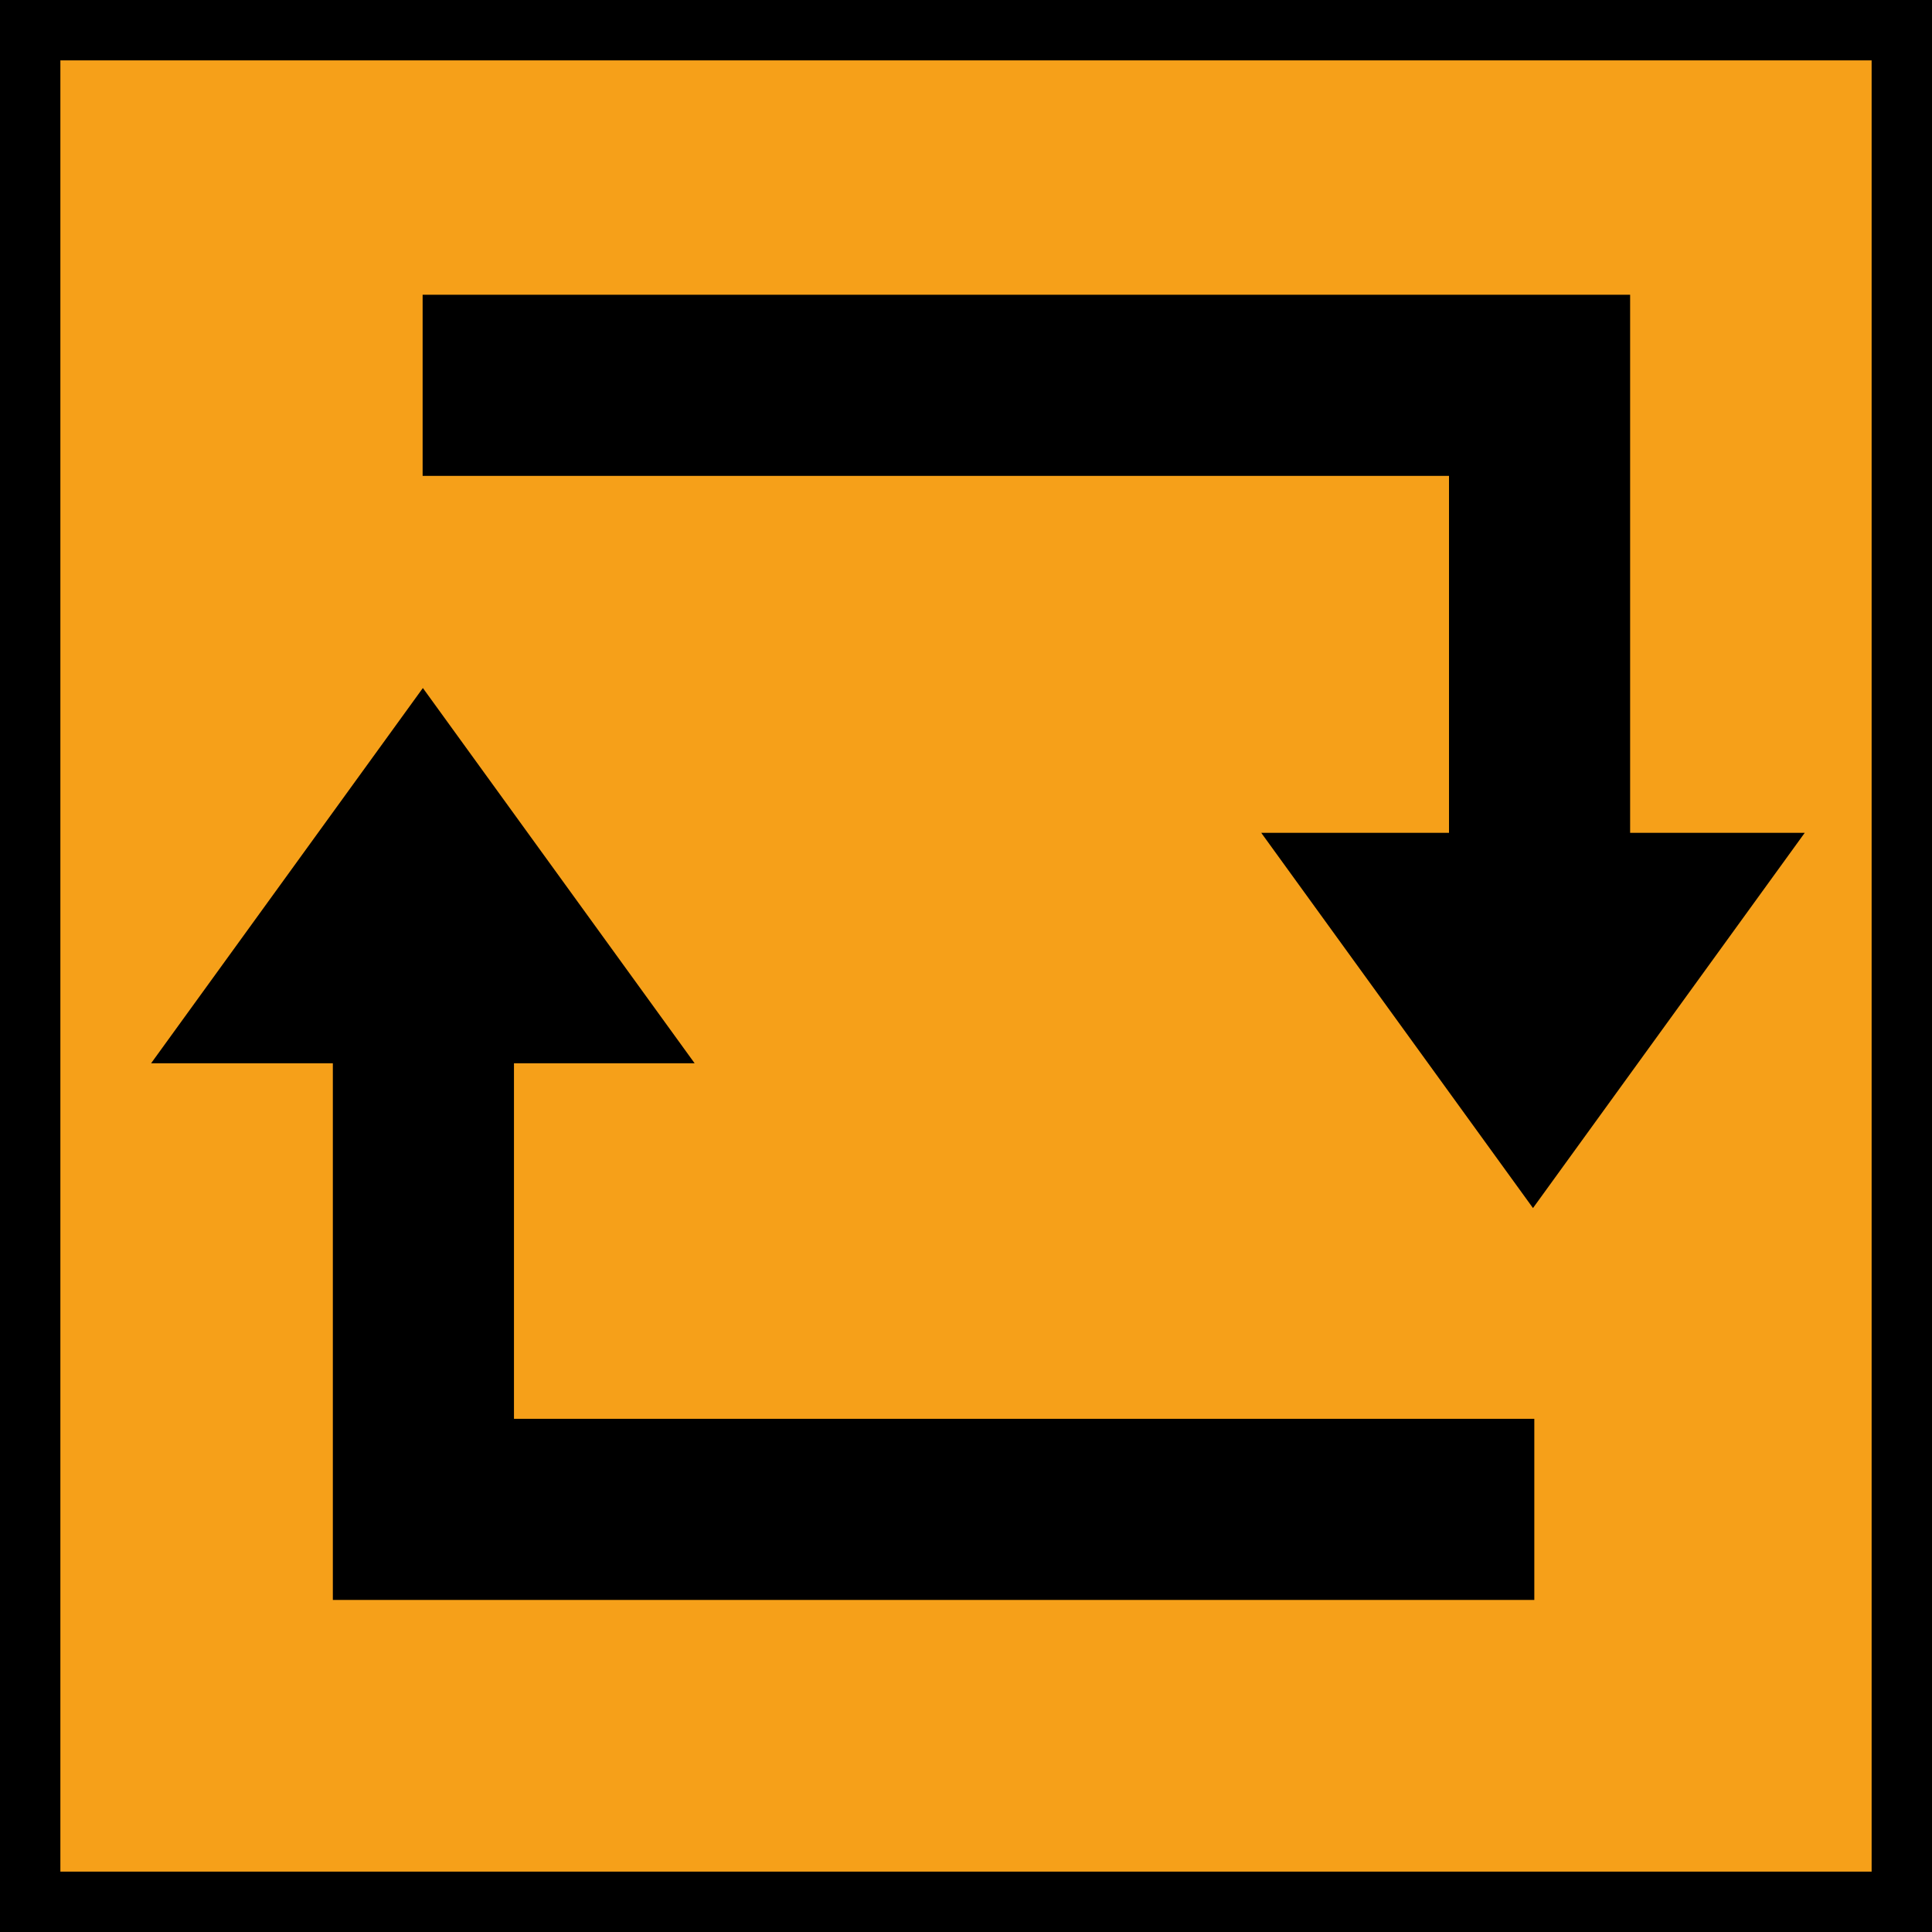 <?xml version="1.0" encoding="UTF-8" standalone="no"?>
<!-- Generator: Adobe Illustrator 21.0.2, SVG Export Plug-In . SVG Version: 6.00 Build 0)  -->

<svg
   xmlns:dc="http://purl.org/dc/elements/1.1/"
   xmlns:cc="http://creativecommons.org/ns#"
   xmlns:rdf="http://www.w3.org/1999/02/22-rdf-syntax-ns#"
   xmlns:svg="http://www.w3.org/2000/svg"
   xmlns="http://www.w3.org/2000/svg"
   xmlns:sodipodi="http://sodipodi.sourceforge.net/DTD/sodipodi-0.dtd"
   xmlns:inkscape="http://www.inkscape.org/namespaces/inkscape"
   version="1.1"
   id="Calque_1"
   x="0px"
   y="0px"
   viewBox="0 0 32 32"
   xml:space="preserve"
   sodipodi:docname="loop_on.svg"
   width="32"
   height="32"
   inkscape:version="0.92.4 5da689c313, 2019-01-14"><defs
   id="defs15" /><sodipodi:namedview
   pagecolor="#ffffff"
   bordercolor="#666666"
   borderopacity="1"
   objecttolerance="10"
   gridtolerance="10"
   guidetolerance="10"
   inkscape:pageopacity="0"
   inkscape:pageshadow="2"
   inkscape:window-width="1920"
   inkscape:window-height="1015"
   id="namedview13"
   showgrid="false"
   inkscape:zoom="22.603302"
   inkscape:cx="1.2958377"
   inkscape:cy="11.956734"
   inkscape:window-x="0"
   inkscape:window-y="0"
   inkscape:window-maximized="1"
   inkscape:current-layer="layer2"
   showguides="false" />
<style
   type="text/css"
   id="style2">
	.st0{display:none;fill:#3D3D3D;}
	.st1{display:none;fill:#000100;}
	.st2{fill:#808080;}
</style>
<title
   id="title4">boutons</title>
<g
   inkscape:groupmode="layer"
   id="layer3"
   inkscape:label="bg"
   style="display:inline"
   sodipodi:insensitive="true"><rect
     style="opacity:1;vector-effect:none;fill:#f6a019;fill-opacity:1;fill-rule:nonzero;stroke:#000000;stroke-width:1;stroke-linecap:butt;stroke-linejoin:miter;stroke-miterlimit:4;stroke-dasharray:none;stroke-dashoffset:0;stroke-opacity:1;paint-order:stroke fill markers"
     id="rect16"
     width="31"
     height="31"
     x="0.5"
     y="0.5" /></g><rect
   x="0.5"
   y="3.6"
   class="st0"
   width="27.9"
   height="27.9"
   id="rect6"
   style="display:none;fill:#3d3d3d" />
<path
   class="st1"
   d="M 28.9,32 H 0 V 3.1 H 28.9 Z M 1,31 H 27.9 V 4.1 H 1 Z"
   id="path8"
   inkscape:connector-curvature="0"
   style="display:none;fill:#000100" />

<g
   inkscape:groupmode="layer"
   id="layer2"
   inkscape:label="Icon"
   transform="translate(0,-16)"
   style="display:inline"><polygon
     transform="matrix(1.023,0,0,-1.151,-8.034,51.912)"
     class="st2"
     points="14.7,21.3 10.3,15.9 19.1,15.9 "
     id="polygon12"
     style="display:inline;fill:#000000;fill-opacity:1"
     inkscape:transform-center-x="-5.1546199"
     inkscape:transform-center-y="5.1839047" /><path
     style="fill:none;stroke:#000000;stroke-width:3;stroke-linecap:butt;stroke-linejoin:miter;stroke-miterlimit:4;stroke-dasharray:none;stroke-opacity:1"
     d="M 7.013,31 V 41 H 25.413"
     id="path836"
     inkscape:connector-curvature="0"
     sodipodi:nodetypes="ccc" /><path
     style="fill:none;stroke:#000000;stroke-width:3;stroke-linecap:butt;stroke-linejoin:miter;stroke-miterlimit:4;stroke-dasharray:none;stroke-opacity:1"
     d="m 25.5,32.882 v -10.5 H 7"
     id="path25"
     inkscape:connector-curvature="0"
     sodipodi:nodetypes="ccc" /><polygon
     inkscape:transform-center-y="-5.1839052"
     inkscape:transform-center-x="-5.1546194"
     style="display:inline;fill:#000000;fill-opacity:1"
     id="polygon832"
     points="14.7,21.3 10.3,15.9 19.1,15.9 "
     class="st2"
     transform="matrix(1.023,0,0,1.151,10.353,11.493)" /></g></svg>